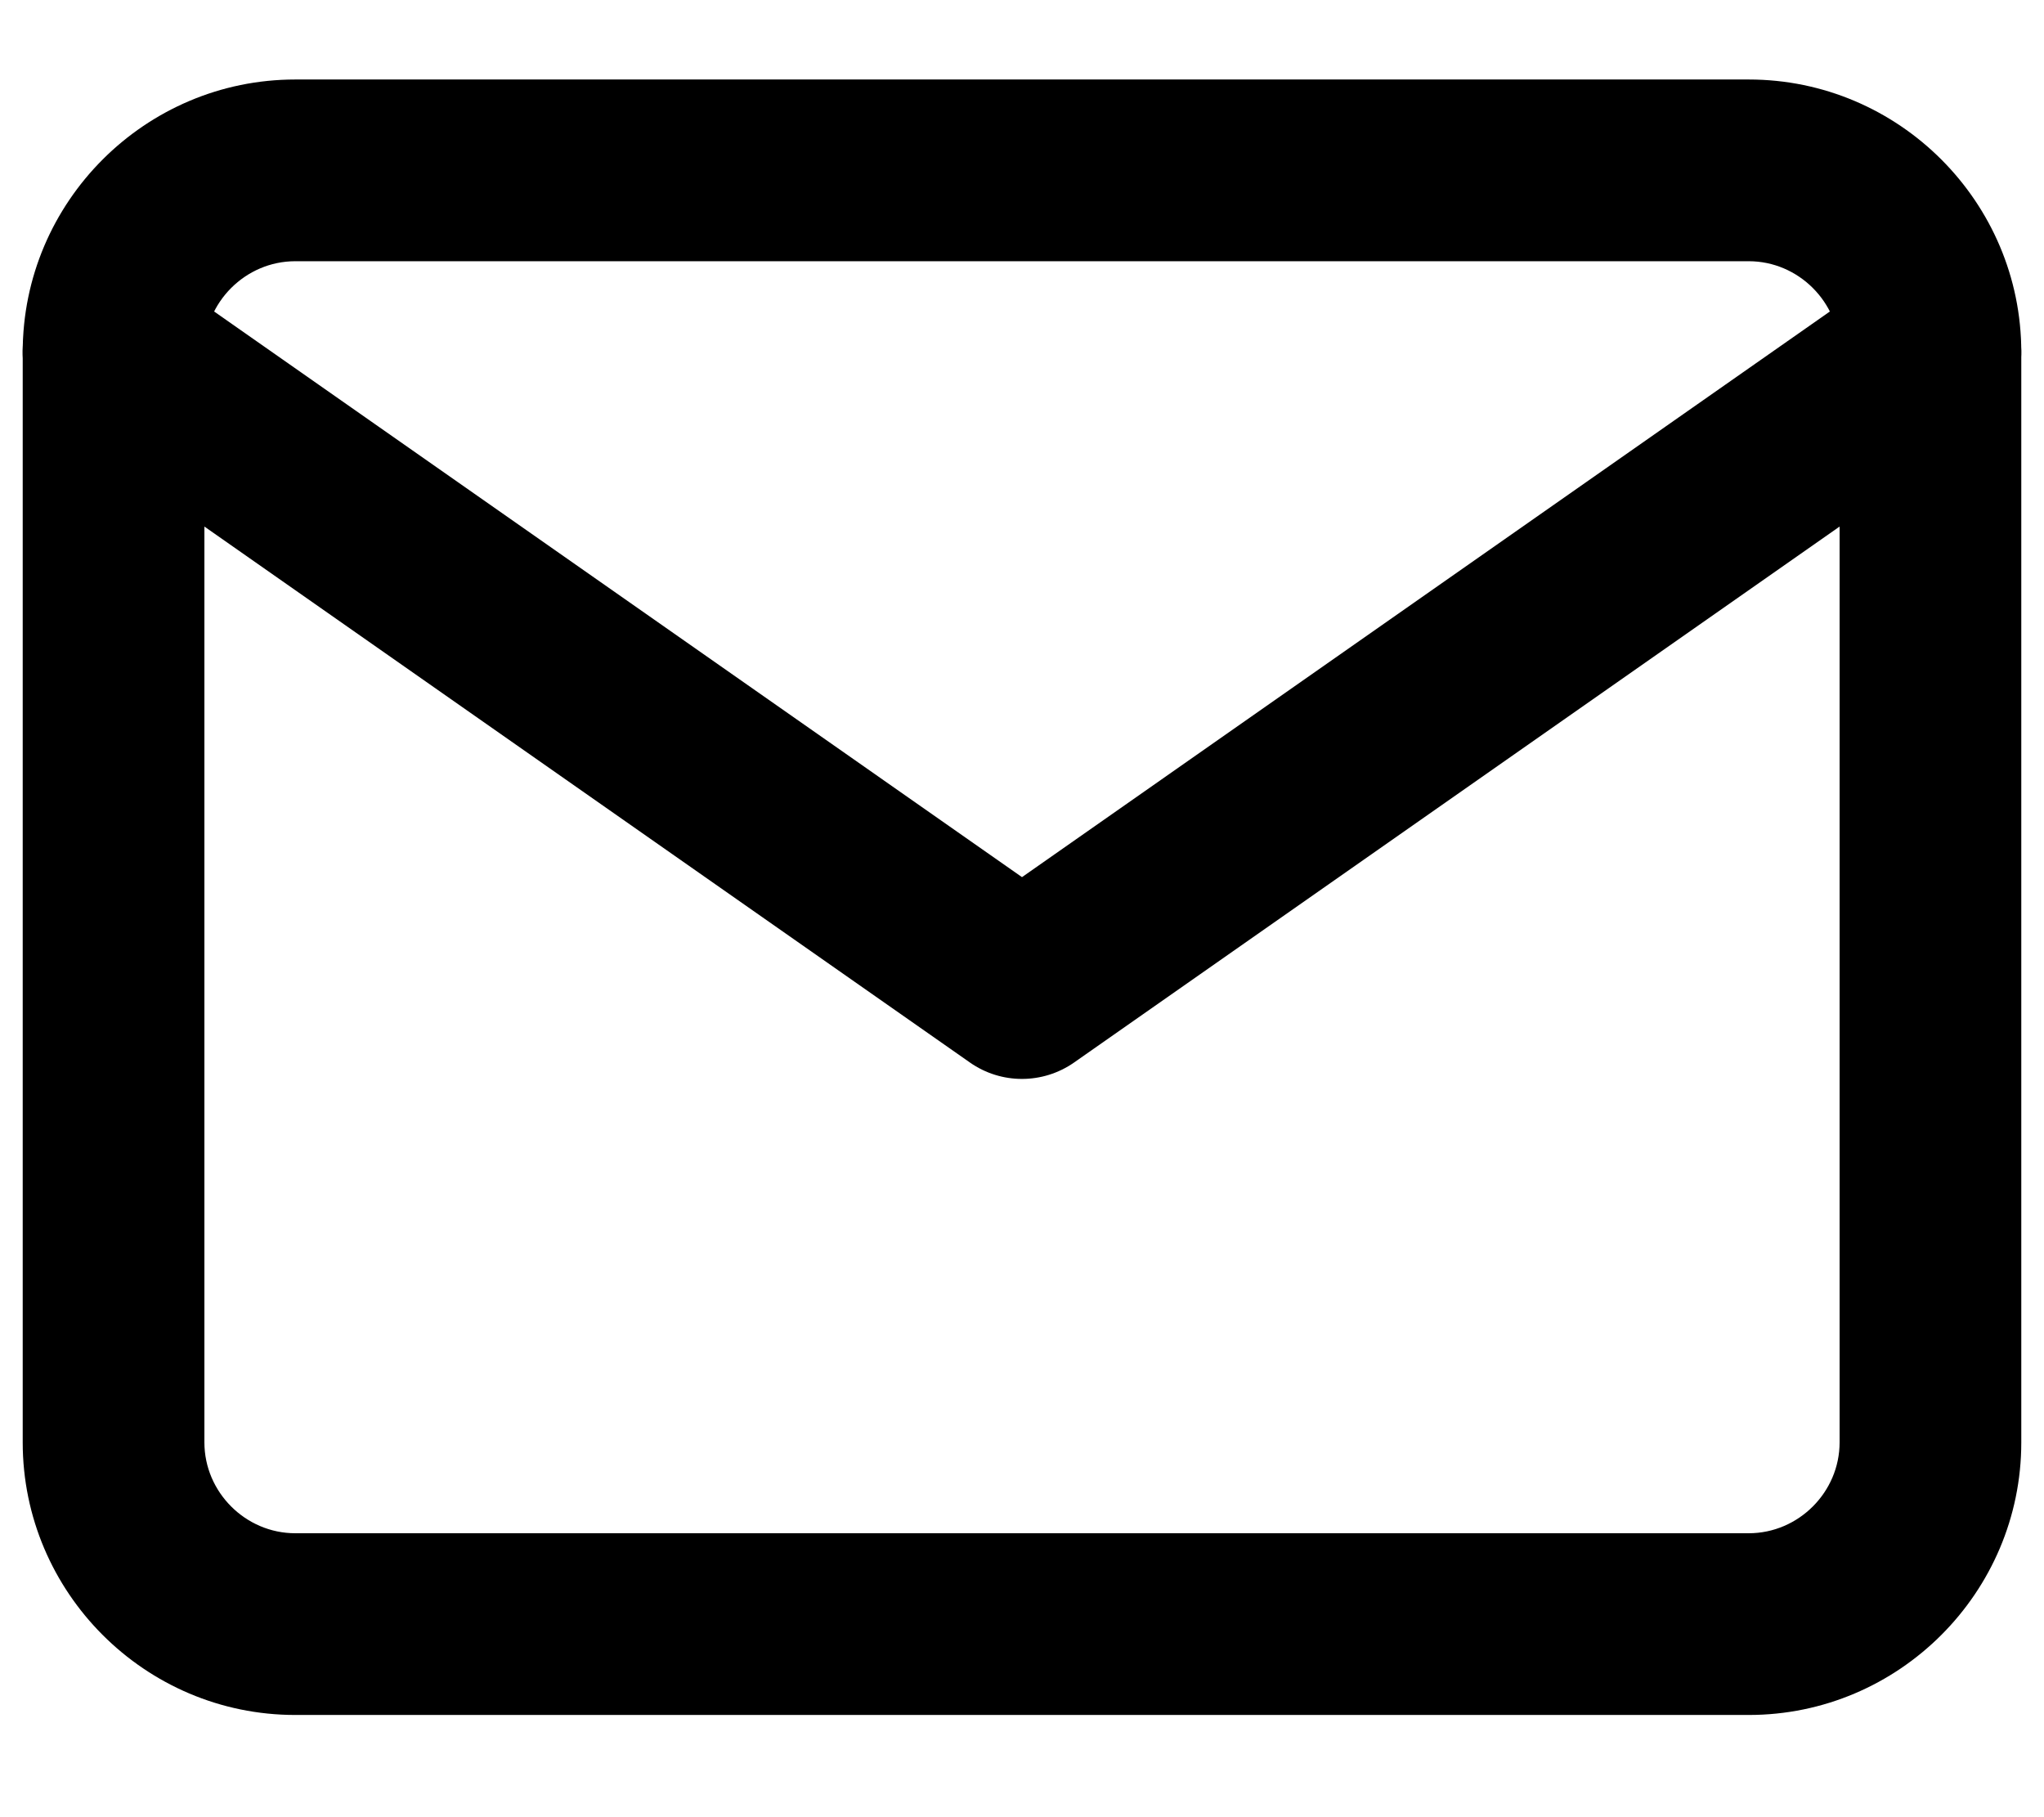 <svg width="18" height="16" viewBox="0 0 18 16" fill="none" xmlns="http://www.w3.org/2000/svg">
<path fill-rule="evenodd" clip-rule="evenodd" d="M15.4 0.7H2.6C1.278 0.7 0.2 1.778 0.2 3.1V12.7C0.2 14.022 1.278 15.1 2.6 15.1H15.4C16.722 15.1 17.8 14.022 17.8 12.7V3.1C17.8 1.778 16.722 0.7 15.4 0.7ZM1.8 3.1C1.8 2.662 2.162 2.3 2.6 2.3H15.4C15.838 2.3 16.2 2.662 16.2 3.1V12.7C16.2 13.138 15.838 13.5 15.4 13.5H2.6C2.162 13.5 1.8 13.138 1.8 12.7V3.1Z" fill="black"/>
<path d="M9 7.723L1.459 2.444C1.097 2.191 0.598 2.279 0.344 2.641C0.091 3.003 0.179 3.502 0.541 3.755L8.541 9.355C8.816 9.548 9.183 9.548 9.459 9.355L17.459 3.755C17.82 3.502 17.909 3.003 17.655 2.641C17.402 2.279 16.903 2.191 16.541 2.444L9 7.723Z" fill="black"/>
</svg>
